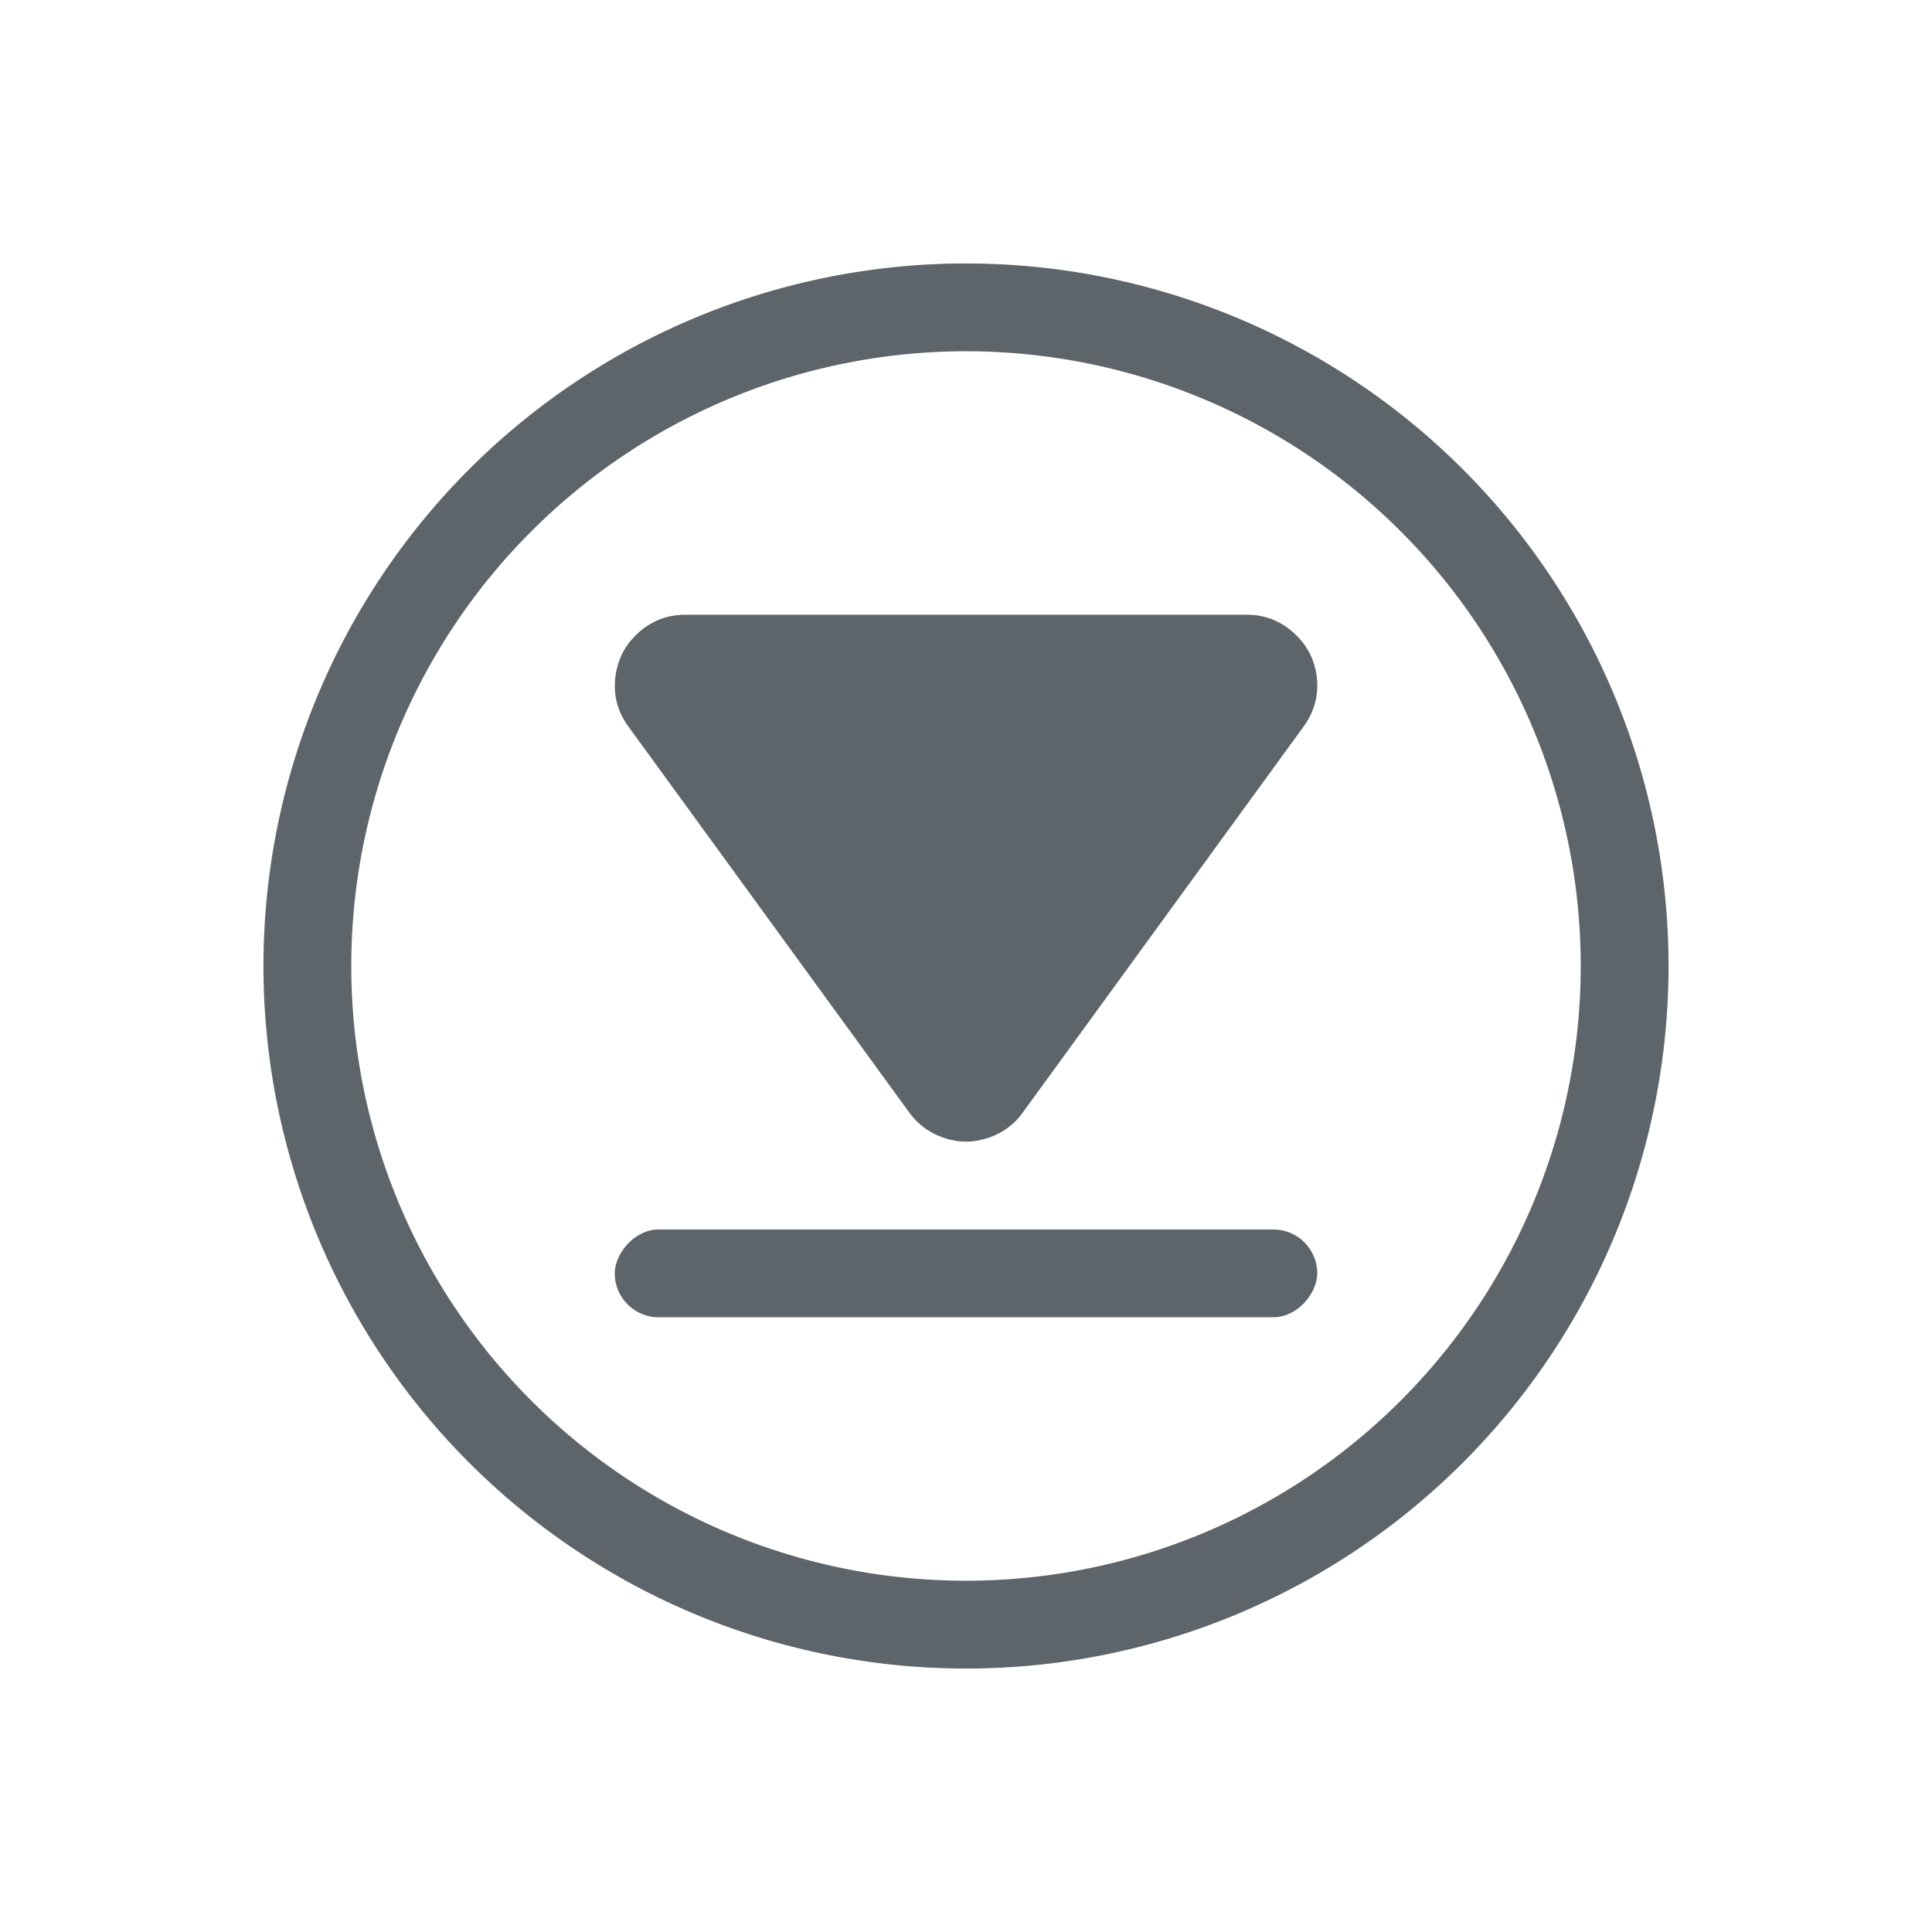 <svg version="1.1" viewBox="0 0 22 22" xmlns="http://www.w3.org/2000/svg">
 <defs>
  <style id="current-color-scheme" type="text/css">.ColorScheme-Text {
        color:#5d656b;
      }</style>
 </defs>
 <path class="ColorScheme-Text" d="m11 3a8 8 0 0 0-8 8 8 8 0 0 0 8 8 8 8 0 0 0 8-8 8 8 0 0 0-8-8zm0 1a7 7 0 0 1 7 7 7 7 0 0 1-7 7 7 7 0 0 1-7-7 7 7 0 0 1 7-7z" fill="currentColor"/>
 <path class="ColorScheme-Text" d="m11 13c-0.085 0-0.168-0.015-0.252-0.043-0.168-0.056-0.303-0.158-0.406-0.305l-3.199-4.396c-0.116-0.167-0.16-0.35-0.135-0.551 0.025-0.201 0.113-0.367 0.264-0.502 0.151-0.135 0.329-0.203 0.531-0.203h6.394c0.203 0 0.38 0.068 0.531 0.203 0.151 0.135 0.241 0.301 0.266 0.502 0.025 0.201-0.022 0.383-0.137 0.551l-3.197 4.394c-0.101 0.148-0.238 0.25-0.406 0.307-0.085 0.028-0.169 0.043-0.254 0.043z" fill="currentColor"/>
 <rect class="ColorScheme-Text" transform="scale(1,-1)" x="7" y="-15" width="8" height="1" rx=".5" ry=".5" fill="currentColor"/>
</svg>
